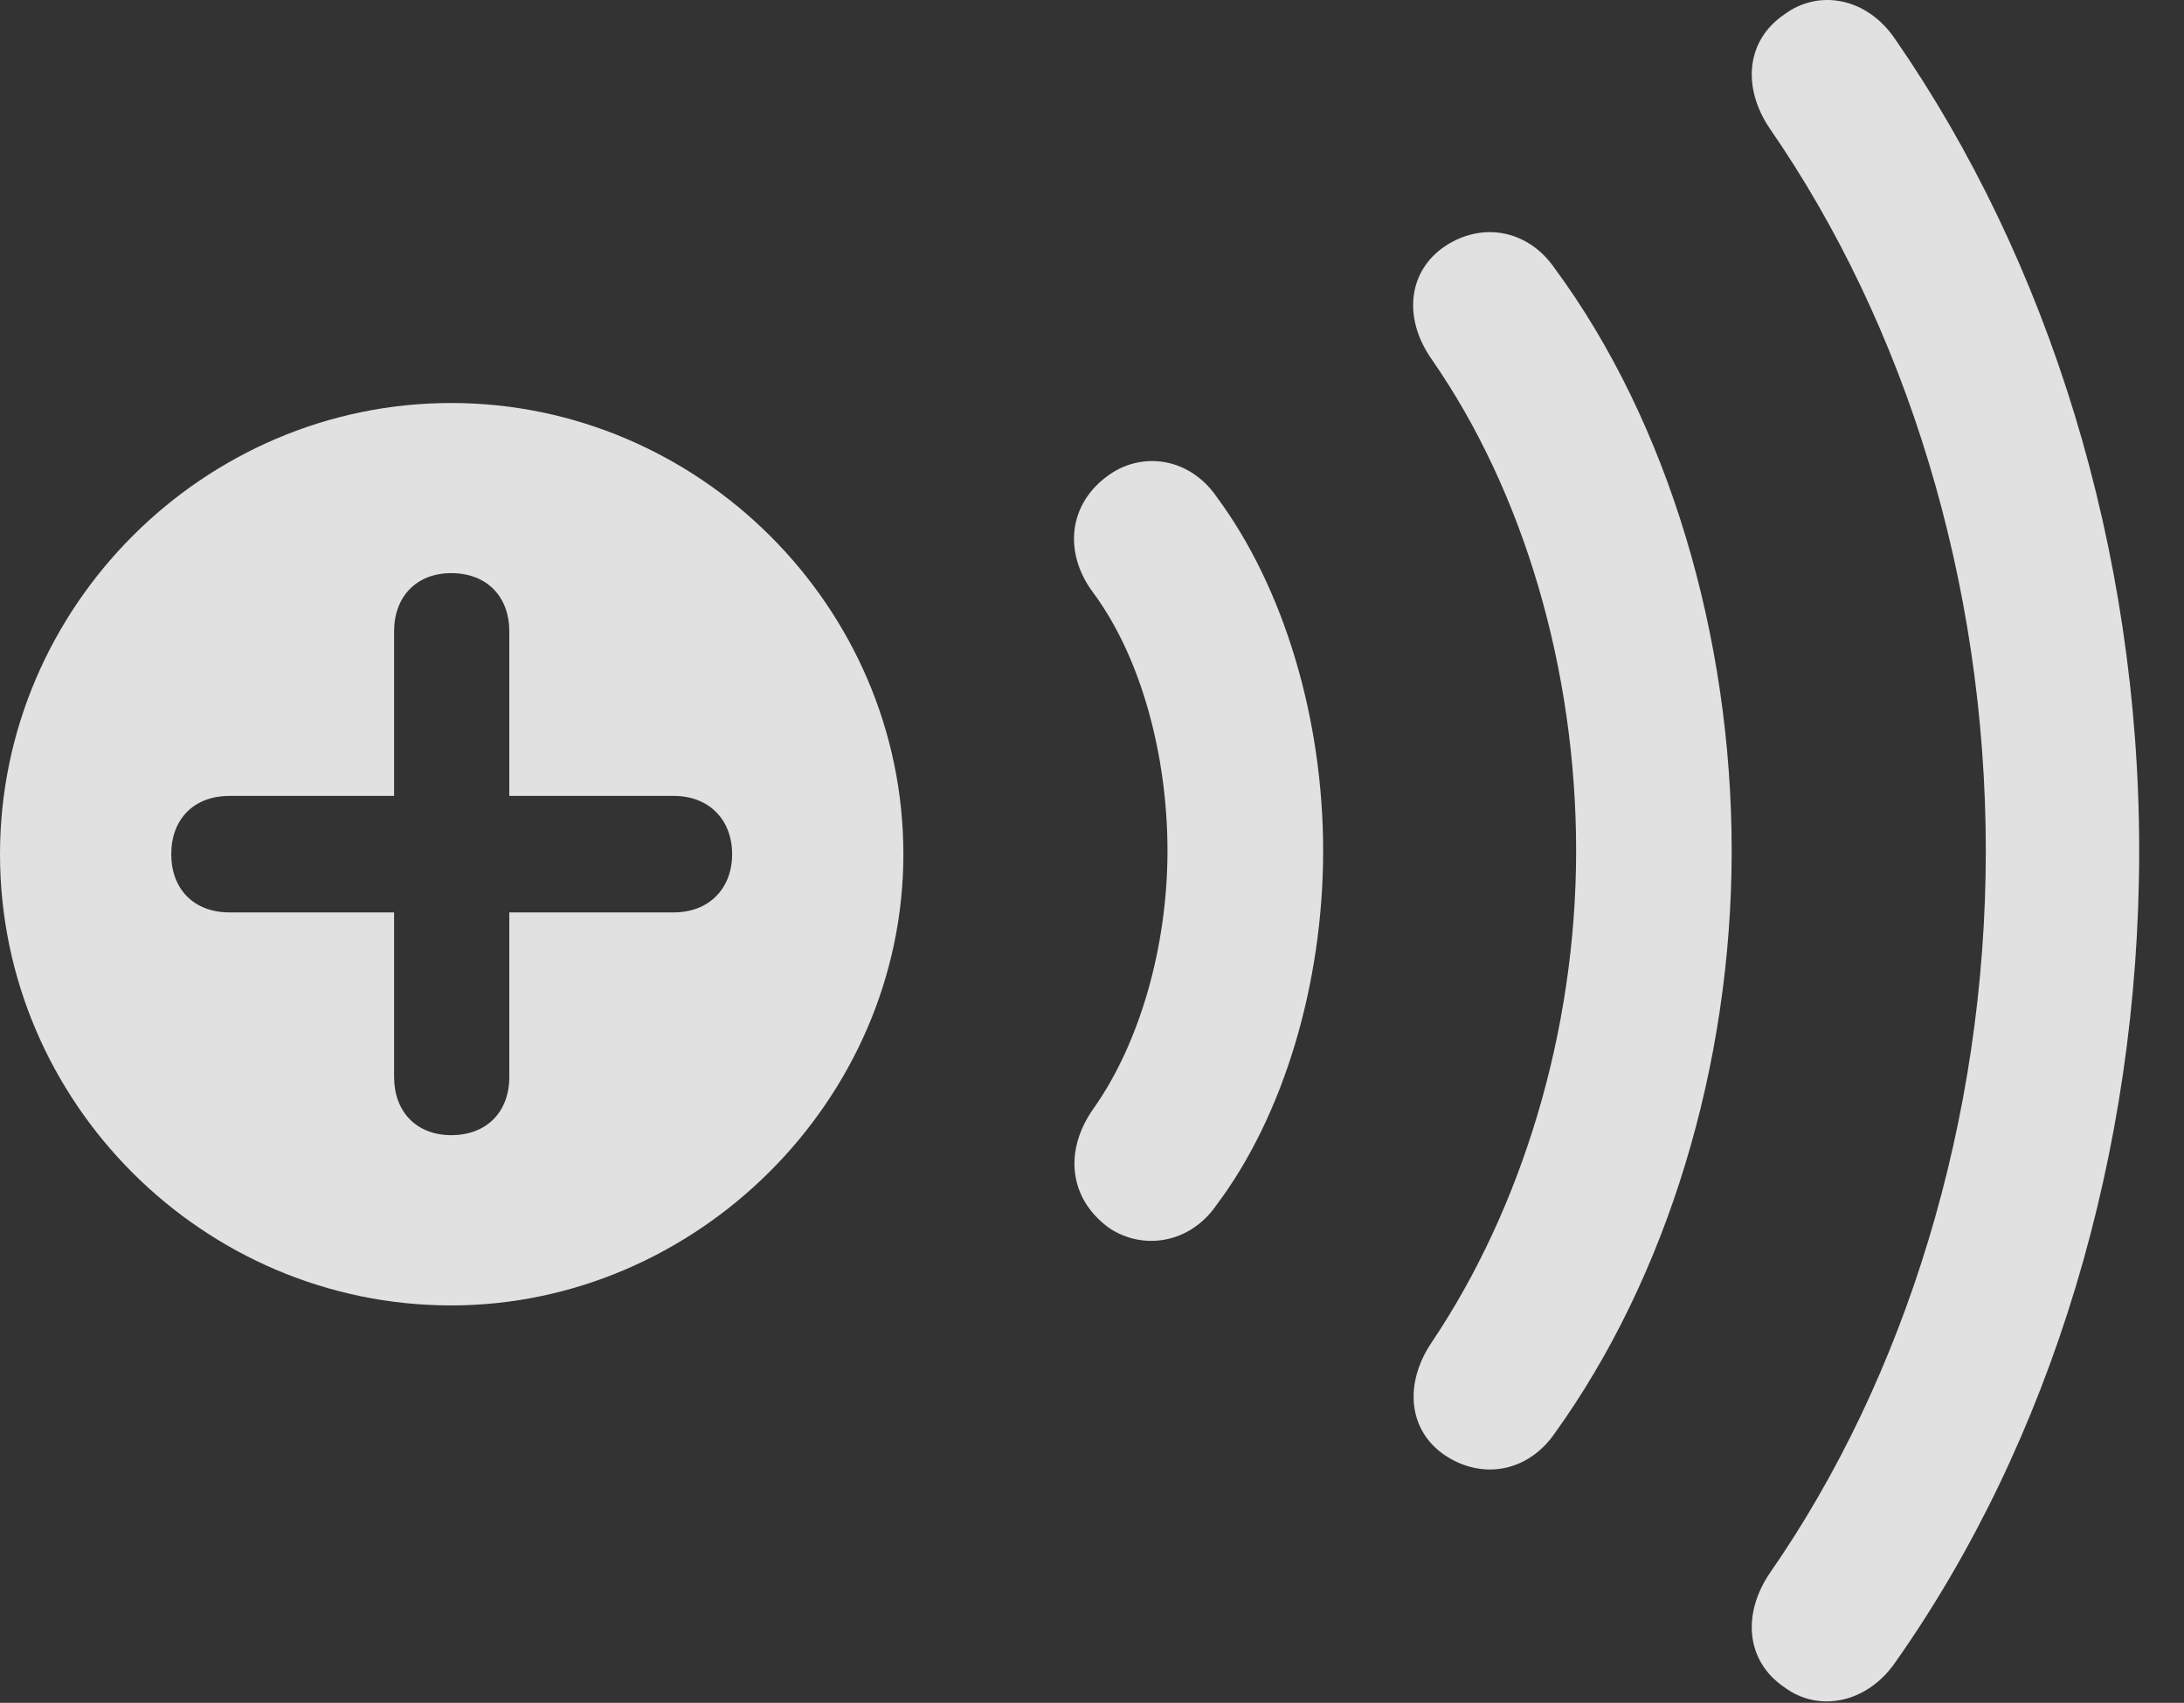 <?xml version="1.0" encoding="UTF-8"?>
<!--Generator: Apple Native CoreSVG 326-->
<!DOCTYPE svg
PUBLIC "-//W3C//DTD SVG 1.1//EN"
       "http://www.w3.org/Graphics/SVG/1.1/DTD/svg11.dtd">
<svg version="1.1" xmlns="http://www.w3.org/2000/svg" xmlns:xlink="http://www.w3.org/1999/xlink" viewBox="0 0 19.053 14.852">
 <rect x="0" y="0" width="19.053" height="14.852" fill="#333333" stroke="none"/>
 <g>
  <rect height="14.852" opacity="0" width="19.053" x="0" y="0"/>
  <path d="M16.533 0.341C17.871 2.274 18.662 4.784 18.662 7.421C18.662 10.058 17.891 12.577 16.533 14.501C16.289 14.853 15.869 14.941 15.566 14.716C15.234 14.491 15.195 14.081 15.44 13.72C16.621 12.021 17.324 9.765 17.324 7.421C17.324 5.067 16.621 2.831 15.44 1.122C15.195 0.761 15.234 0.351 15.566 0.126C15.869-0.099 16.289-0.02 16.533 0.341Z" fill="white" fill-opacity="0.85"/>
  <path d="M13.565 2.343C14.551 3.681 15.107 5.546 15.107 7.421C15.107 9.296 14.541 11.142 13.565 12.499C13.33 12.841 12.93 12.909 12.607 12.694C12.285 12.479 12.246 12.069 12.49 11.708C13.271 10.546 13.75 9.003 13.75 7.421C13.75 5.839 13.291 4.286 12.49 3.134C12.236 2.772 12.285 2.362 12.607 2.147C12.93 1.933 13.33 2.001 13.565 2.343Z" fill="white" fill-opacity="0.85"/>
  <path d="M10.615 4.335C11.201 5.126 11.543 6.269 11.543 7.421C11.543 8.573 11.201 9.726 10.615 10.507C10.381 10.849 9.971 10.907 9.678 10.712C9.326 10.458 9.277 10.038 9.541 9.667C9.941 9.101 10.185 8.261 10.185 7.421C10.185 6.581 9.951 5.731 9.541 5.175C9.268 4.814 9.326 4.384 9.678 4.14C9.971 3.935 10.381 3.993 10.615 4.335Z" fill="white" fill-opacity="0.85"/>
  <path d="M7.881 7.45C7.881 9.599 6.074 11.386 3.936 11.386C1.777 11.386 0 9.618 0 7.45C0 5.292 1.777 3.515 3.936 3.515C6.094 3.515 7.881 5.292 7.881 7.45ZM3.438 5.507L3.438 6.942L2.002 6.942C1.689 6.942 1.494 7.147 1.494 7.45C1.494 7.753 1.689 7.958 2.002 7.958L3.438 7.958L3.438 9.394C3.438 9.696 3.633 9.901 3.936 9.901C4.248 9.901 4.443 9.696 4.443 9.394L4.443 7.958L5.879 7.958C6.182 7.958 6.387 7.753 6.387 7.45C6.387 7.147 6.182 6.942 5.879 6.942L4.443 6.942L4.443 5.507C4.443 5.204 4.248 4.999 3.936 4.999C3.633 4.999 3.438 5.204 3.438 5.507Z" fill="white" fill-opacity="0.85"/>
 </g>
</svg>
